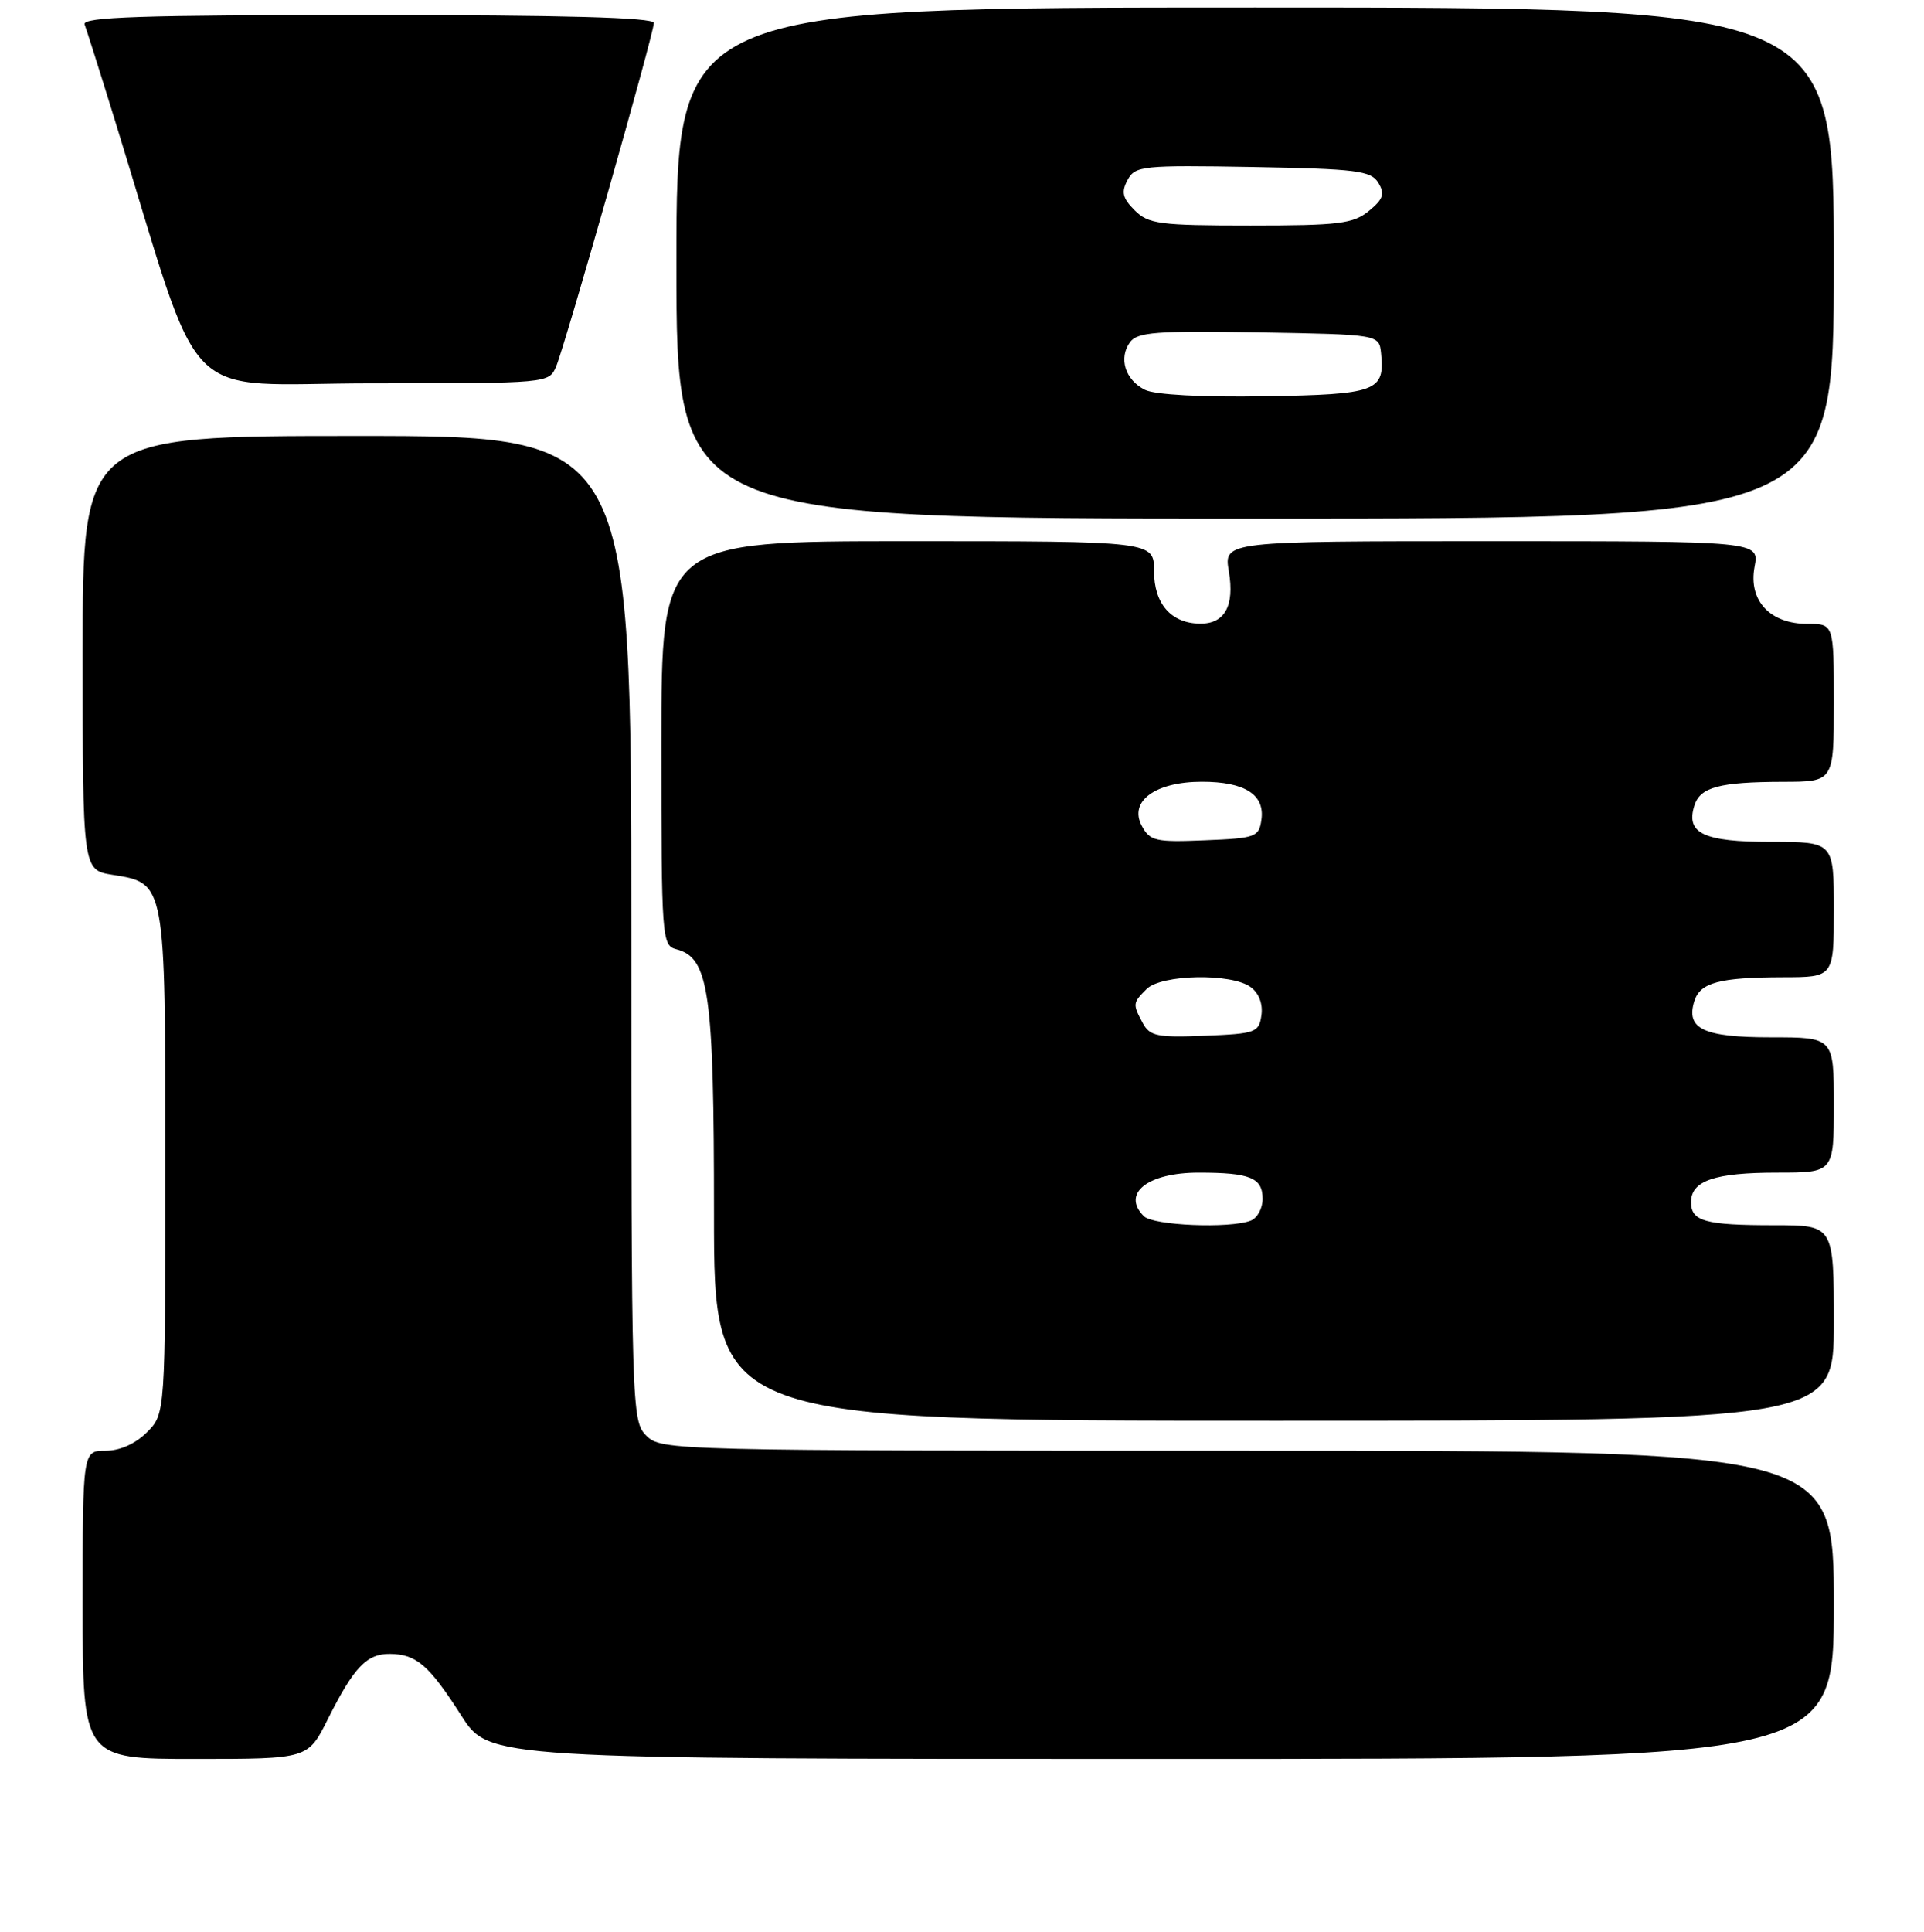 <?xml version="1.0" encoding="UTF-8" standalone="no"?>
<!DOCTYPE svg PUBLIC "-//W3C//DTD SVG 1.1//EN" "http://www.w3.org/Graphics/SVG/1.1/DTD/svg11.dtd" >
<svg xmlns="http://www.w3.org/2000/svg" xmlns:xlink="http://www.w3.org/1999/xlink" version="1.1" viewBox="0 0 256 257">
 <g >
 <path fill="currentColor"
d=" M 43.60 228.75 C 47.09 221.79 48.79 219.99 51.90 220.03 C 55.42 220.07 57.07 221.51 61.39 228.25 C 65.06 234.00 65.06 234.00 154.53 234.00 C 244.00 234.00 244.00 234.00 244.00 213.50 C 244.00 193.00 244.00 193.00 166.00 193.00 C 89.33 193.00 87.97 192.97 86.00 191.00 C 84.04 189.04 84.00 187.67 84.00 123.50 C 84.00 58.00 84.00 58.00 47.50 58.00 C 11.00 58.00 11.00 58.00 11.00 86.87 C 11.00 115.74 11.00 115.74 14.95 116.38 C 22.05 117.51 22.00 117.23 22.00 154.77 C 22.00 188.09 22.00 188.09 19.55 190.55 C 18.01 192.08 15.95 193.00 14.05 193.00 C 11.00 193.00 11.00 193.00 11.00 213.50 C 11.00 234.00 11.00 234.00 25.98 234.00 C 40.97 234.00 40.97 234.00 43.60 228.75 Z  M 244.00 176.00 C 244.00 163.00 244.00 163.00 236.08 163.00 C 226.89 163.00 225.00 162.48 225.00 159.93 C 225.00 157.08 228.15 156.00 236.43 156.00 C 244.00 156.00 244.00 156.00 244.00 147.00 C 244.00 138.00 244.00 138.00 235.62 138.00 C 226.64 138.00 224.27 136.87 225.45 133.16 C 226.23 130.71 228.77 130.03 237.25 130.01 C 244.00 130.00 244.00 130.00 244.00 121.00 C 244.00 112.00 244.00 112.00 235.62 112.00 C 226.64 112.00 224.27 110.87 225.45 107.16 C 226.23 104.71 228.77 104.03 237.25 104.01 C 244.00 104.00 244.00 104.00 244.00 93.50 C 244.00 83.00 244.00 83.00 240.50 83.00 C 235.50 83.00 232.61 79.89 233.45 75.41 C 234.09 72.00 234.09 72.00 198.46 72.00 C 162.82 72.00 162.82 72.00 163.51 76.03 C 164.28 80.63 162.95 83.02 159.63 82.97 C 155.81 82.91 153.55 80.31 153.55 75.97 C 153.55 72.00 153.55 72.00 120.77 72.00 C 88.00 72.00 88.00 72.00 88.00 98.88 C 88.00 124.99 88.06 125.78 90.01 126.29 C 94.35 127.43 95.00 132.03 95.00 161.47 C 95.00 189.00 95.00 189.00 169.50 189.00 C 244.00 189.00 244.00 189.00 244.00 176.00 Z  M 244.00 35.00 C 244.00 1.00 244.00 1.00 167.00 1.00 C 90.00 1.00 90.00 1.00 90.00 35.00 C 90.00 69.00 90.00 69.00 167.00 69.00 C 244.00 69.00 244.00 69.00 244.00 35.00 Z  M 74.00 48.75 C 75.21 45.88 87.00 4.46 87.00 3.05 C 87.00 2.33 74.92 2.00 48.89 2.00 C 18.82 2.00 10.89 2.26 11.26 3.25 C 11.52 3.94 13.34 9.68 15.29 16.00 C 27.37 55.10 23.35 51.00 49.58 51.00 C 72.96 51.00 73.05 50.99 74.00 48.75 Z  M 152.20 161.80 C 149.19 158.79 152.69 156.00 159.49 156.00 C 166.34 156.00 168.00 156.68 168.00 159.50 C 168.00 160.76 167.29 162.06 166.42 162.39 C 163.62 163.47 153.44 163.04 152.20 161.80 Z  M 152.06 136.11 C 150.69 133.56 150.71 133.43 152.57 131.57 C 154.53 129.62 163.85 129.44 166.40 131.31 C 167.50 132.11 168.06 133.55 167.84 135.06 C 167.52 137.36 167.08 137.52 160.31 137.79 C 154.00 138.05 152.99 137.84 152.06 136.11 Z  M 151.92 109.86 C 150.18 106.60 153.72 104.00 159.92 104.00 C 165.63 104.00 168.32 105.71 167.84 109.06 C 167.52 111.36 167.08 111.52 160.31 111.79 C 153.74 112.06 153.01 111.89 151.92 109.86 Z  M 152.34 51.86 C 149.71 50.54 148.81 47.65 150.36 45.52 C 151.34 44.18 153.90 43.99 167.51 44.22 C 183.50 44.50 183.50 44.50 183.76 47.00 C 184.28 52.07 183.18 52.48 168.29 52.72 C 159.91 52.86 153.65 52.52 152.34 51.86 Z  M 150.98 27.98 C 149.36 26.36 149.17 25.55 150.03 23.95 C 151.04 22.06 151.97 21.97 166.69 22.22 C 180.50 22.47 182.41 22.71 183.39 24.31 C 184.29 25.79 184.06 26.49 182.14 28.06 C 180.06 29.77 178.16 30.00 166.39 30.00 C 154.28 30.00 152.81 29.81 150.98 27.98 Z "/>
</g>
</svg>